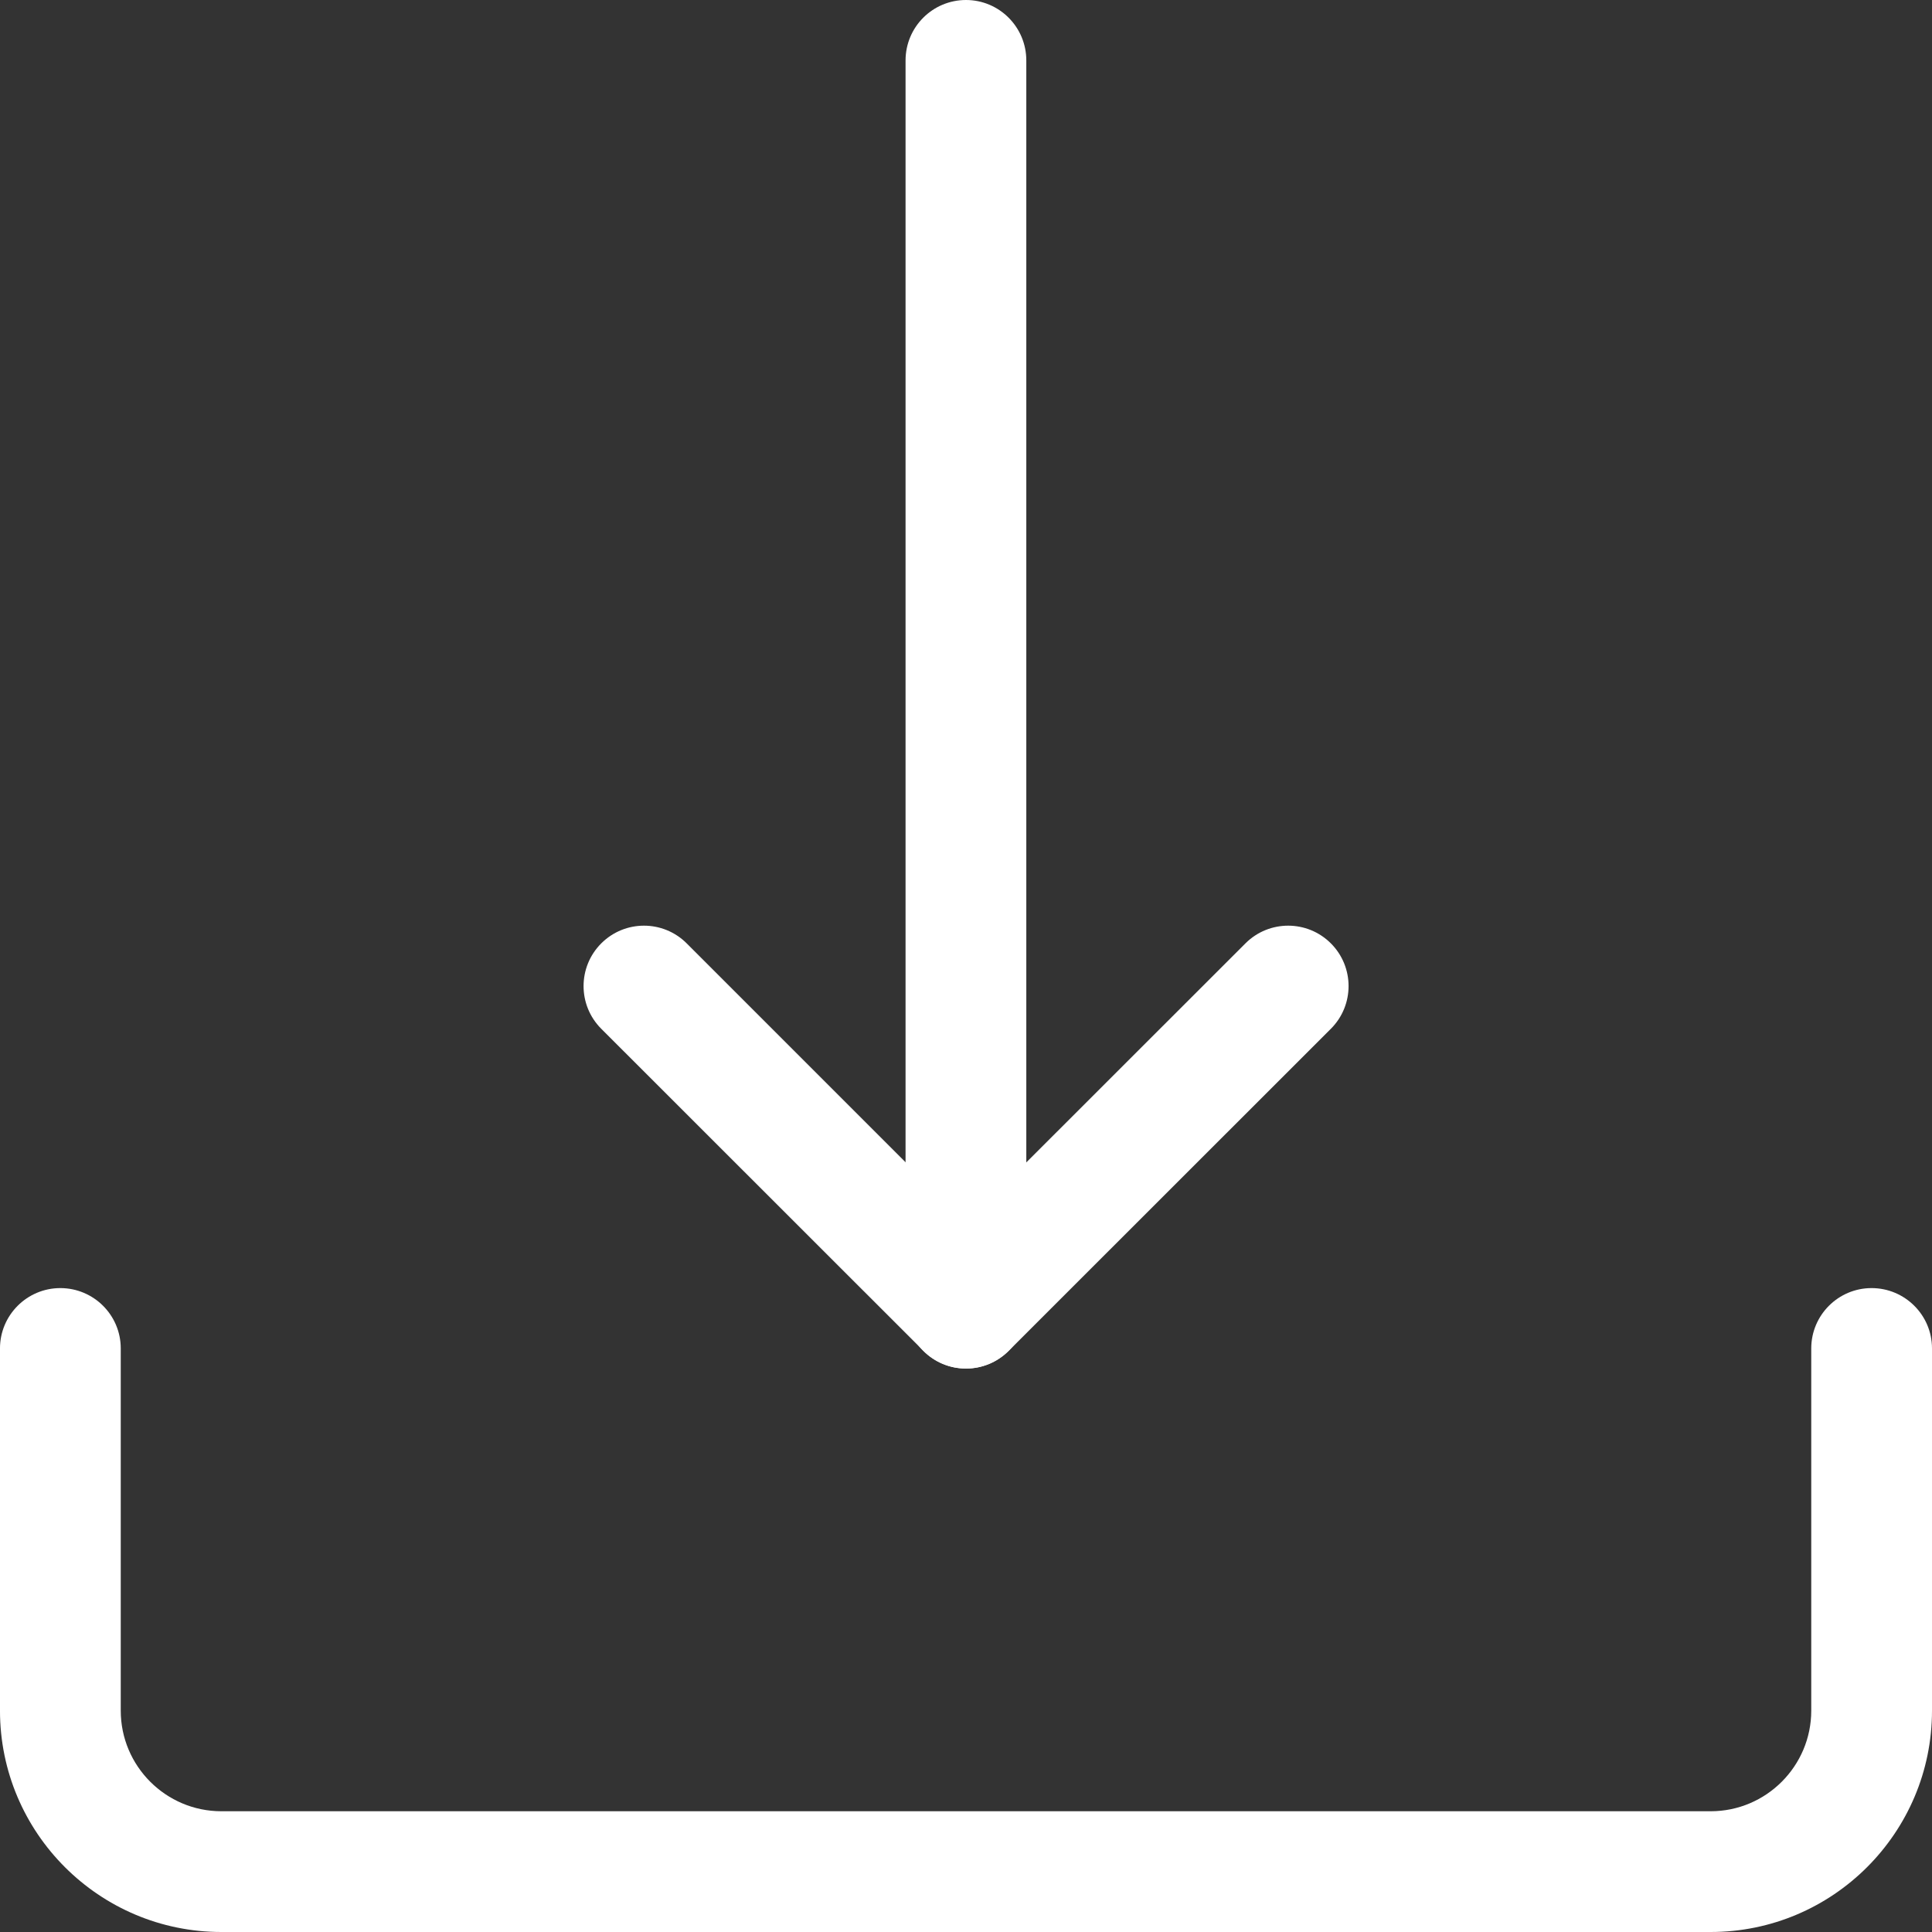 <svg width="14" height="14" viewBox="0 0 14 14" fill="none" xmlns="http://www.w3.org/2000/svg">
<rect x="0" y="0" width="14" height="14" fill="#333333" stroke="none"/>
<path d="M7 9.917C6.758 9.917 6.562 9.721 6.562 9.479V0.438C6.562 0.196 6.758 0 7 0C7.241 0 7.437 0.196 7.437 0.438V9.479C7.437 9.721 7.241 9.917 7 9.917Z" fill="white"/>
<path d="M7 9.917C6.888 9.917 6.776 9.874 6.691 9.788L4.357 7.455C4.186 7.284 4.186 7.007 4.357 6.836C4.528 6.665 4.805 6.665 4.976 6.836L7 8.86L9.025 6.836C9.196 6.665 9.473 6.665 9.644 6.836C9.815 7.007 9.815 7.284 9.644 7.455L7.31 9.788C7.224 9.874 7.112 9.917 7 9.917Z" fill="white"/>
<path d="M12.396 14H1.604C0.719 14 -9.15527e-05 13.281 -9.15527e-05 12.396V9.771C-9.15527e-05 9.53 0.196 9.334 0.437 9.334C0.679 9.334 0.875 9.53 0.875 9.771V12.396C0.875 12.798 1.202 13.125 1.604 13.125H12.396C12.798 13.125 13.125 12.798 13.125 12.396V9.771C13.125 9.53 13.321 9.334 13.562 9.334C13.804 9.334 14 9.53 14 9.771V12.396C14 13.281 13.281 14 12.396 14Z" fill="white"/>
</svg>
